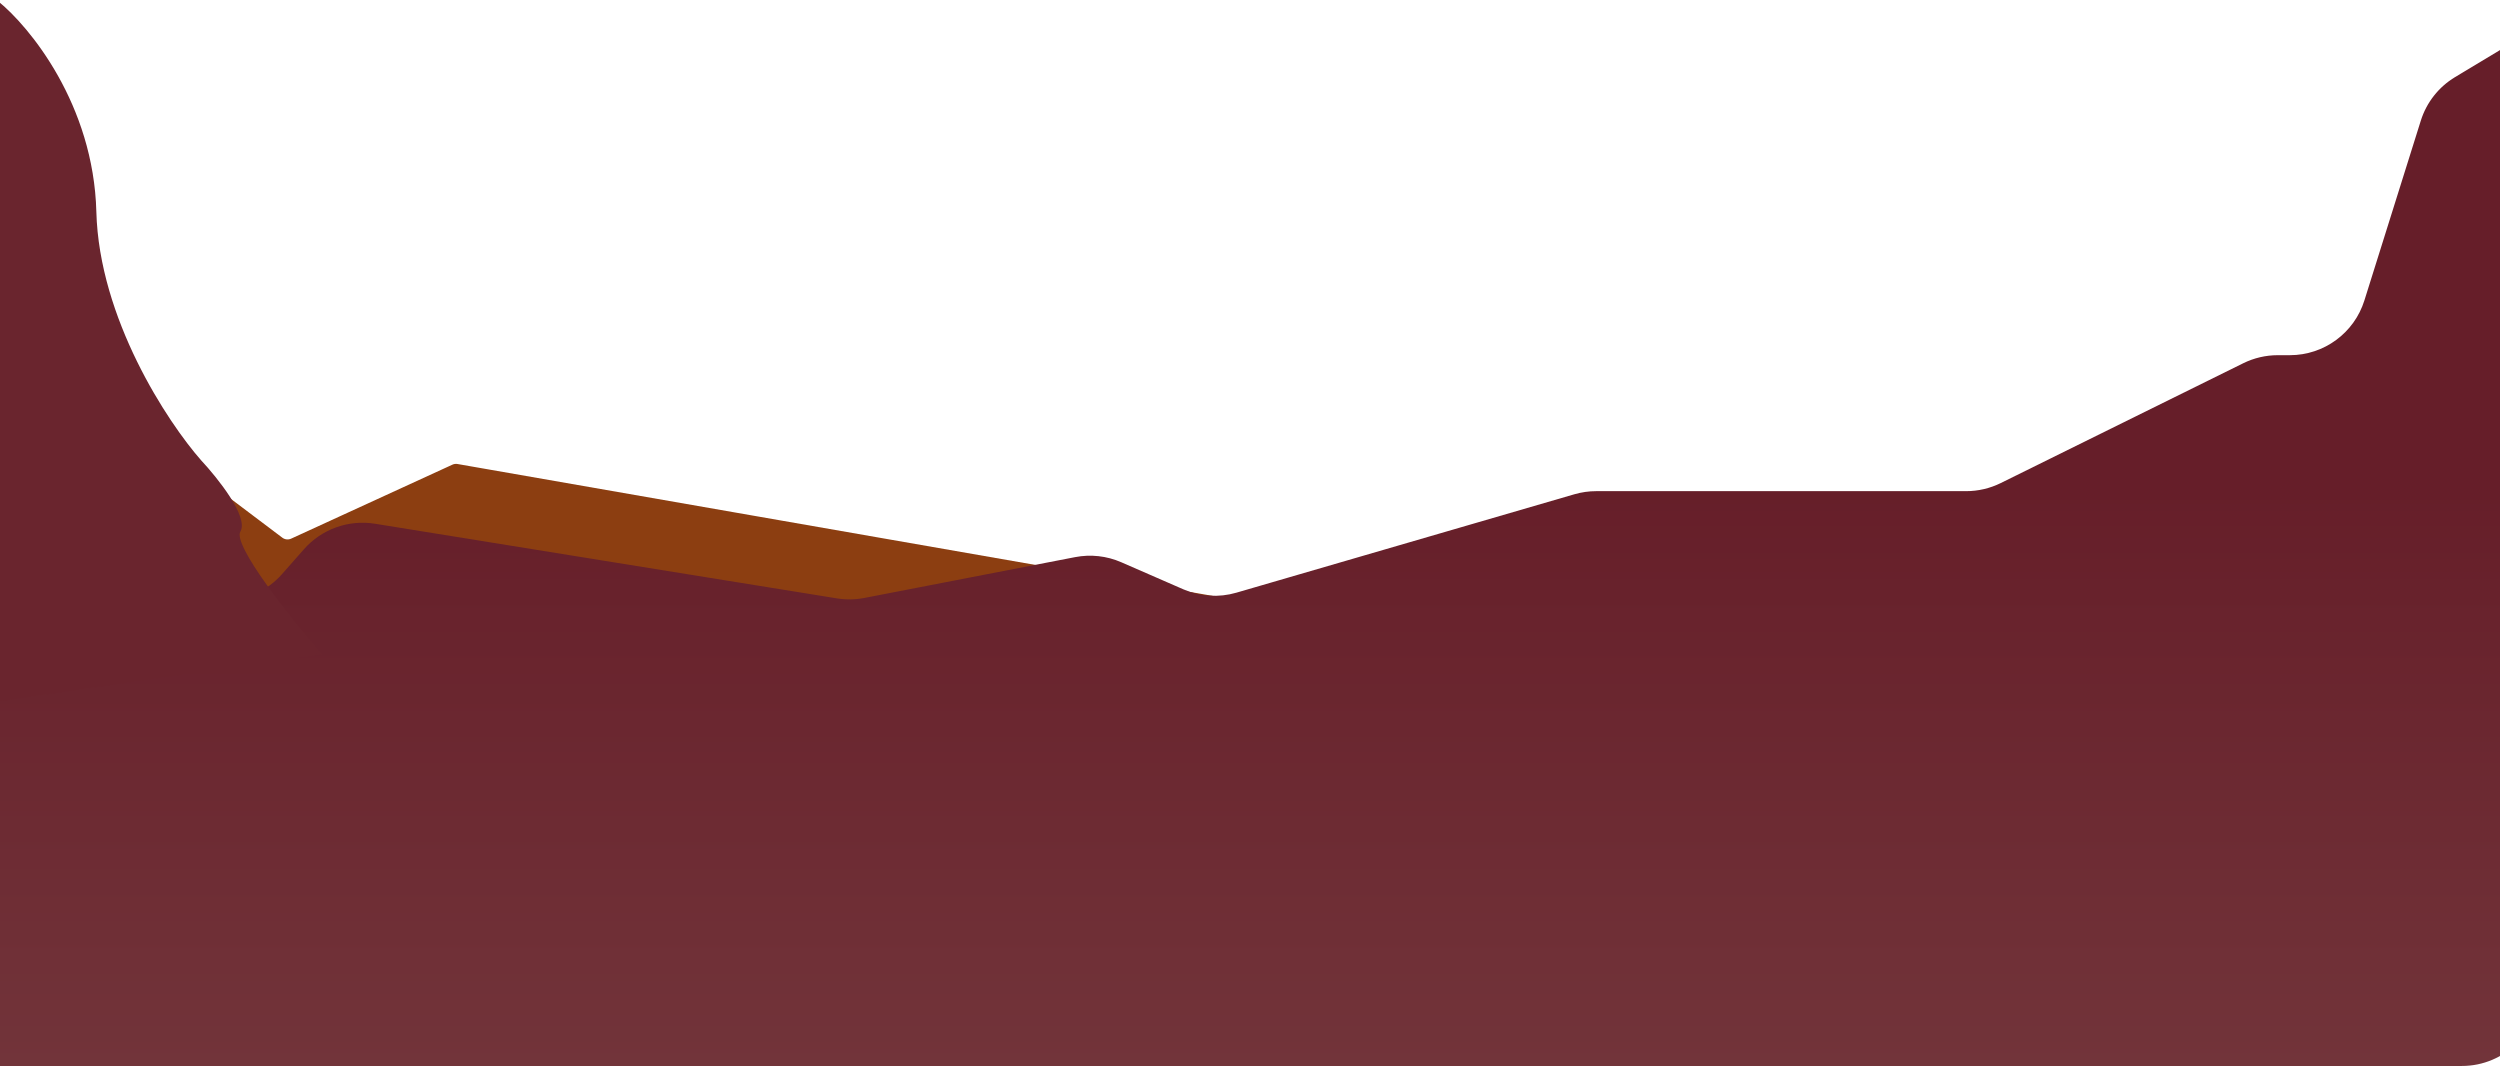 <svg width="1440" height="614" viewBox="0 0 1440 614" fill="none" xmlns="http://www.w3.org/2000/svg">
<path d="M-439.948 343.5H-486.549C-488.626 343.5 -490.487 344.784 -491.224 346.727L-571.834 559.244C-574.812 567.096 -569.012 575.5 -560.614 575.5H920.737C926.861 575.5 932.003 570.889 932.667 564.801L951.492 392.161C951.778 389.54 949.979 387.147 947.381 386.693L263.532 267.268C262.534 267.093 261.507 267.226 260.587 267.648L167.713 310.255C166.042 311.022 164.085 310.81 162.617 309.703L110.175 270.149C107.9 268.433 104.653 268.962 103.041 271.311L55.429 340.689C54.265 342.385 52.182 343.195 50.179 342.731L-148.008 296.845C-148.98 296.62 -149.863 296.109 -150.543 295.378L-224.558 215.741C-226.636 213.506 -230.213 213.637 -232.122 216.017L-271.499 265.128C-272.448 266.311 -273.883 267 -275.4 267H-299.808C-301.205 267 -302.539 267.585 -303.485 268.612L-341.052 309.386C-342.258 310.695 -344.069 311.264 -345.807 310.881L-407.355 297.304C-409.517 296.827 -411.735 297.829 -412.807 299.766L-435.573 340.92C-436.453 342.512 -438.129 343.5 -439.948 343.5Z" fill="#8C3E11"/>
<path d="M-254.92 418.276L-470.383 533.47C-484.307 540.914 -493 555.42 -493 571.208C-493 594.841 -473.841 614 -450.208 614H1418C1442.85 614 1463 593.853 1463 569V15L1414.13 44.404C1404.7 50.074 1397.68 58.998 1394.39 69.491L1361.89 173.061C1356.01 191.822 1338.62 204.589 1318.96 204.589H1312.01C1305.1 204.589 1298.28 206.182 1292.08 209.245L1152.42 278.251C1146.22 281.314 1139.4 282.907 1132.49 282.907H919.418C915.161 282.907 910.925 283.511 906.838 284.702L712.14 341.391C702.034 344.333 691.217 343.64 681.569 339.432L645.819 323.838C637.47 320.196 628.212 319.174 619.27 320.906L497.846 344.425C492.656 345.43 487.329 345.513 482.111 344.67L216.02 301.674C200.759 299.208 185.3 304.748 175.079 316.347L162.437 330.694C153.895 340.39 141.596 345.944 128.674 345.944H52.283C46.482 345.944 40.737 347.066 35.362 349.247L-138.318 419.726C-145.643 422.698 -153.622 423.689 -161.452 422.597L-227.49 413.392C-236.92 412.077 -246.523 413.788 -254.92 418.276Z" fill="url(#paint0_linear_801_3936)"/>
<path d="M55 122C53.4 60.4 16.667 15.667 -1.5 1L-52 411L184.5 376.5C167 356.333 133.2 314 138 306C142.8 298 125 275.667 115.5 265.5C96 243.333 56.6 183.6 55 122Z" fill="#6A252E" stroke="#6A252E"/>
<defs>
<linearGradient id="paint0_linear_801_3936" x1="485" y1="280.5" x2="485" y2="614" gradientUnits="userSpaceOnUse">
<stop stop-color="#661E29"/>
<stop offset="1" stop-color="#72343A"/>
</linearGradient>
</defs>
</svg>
